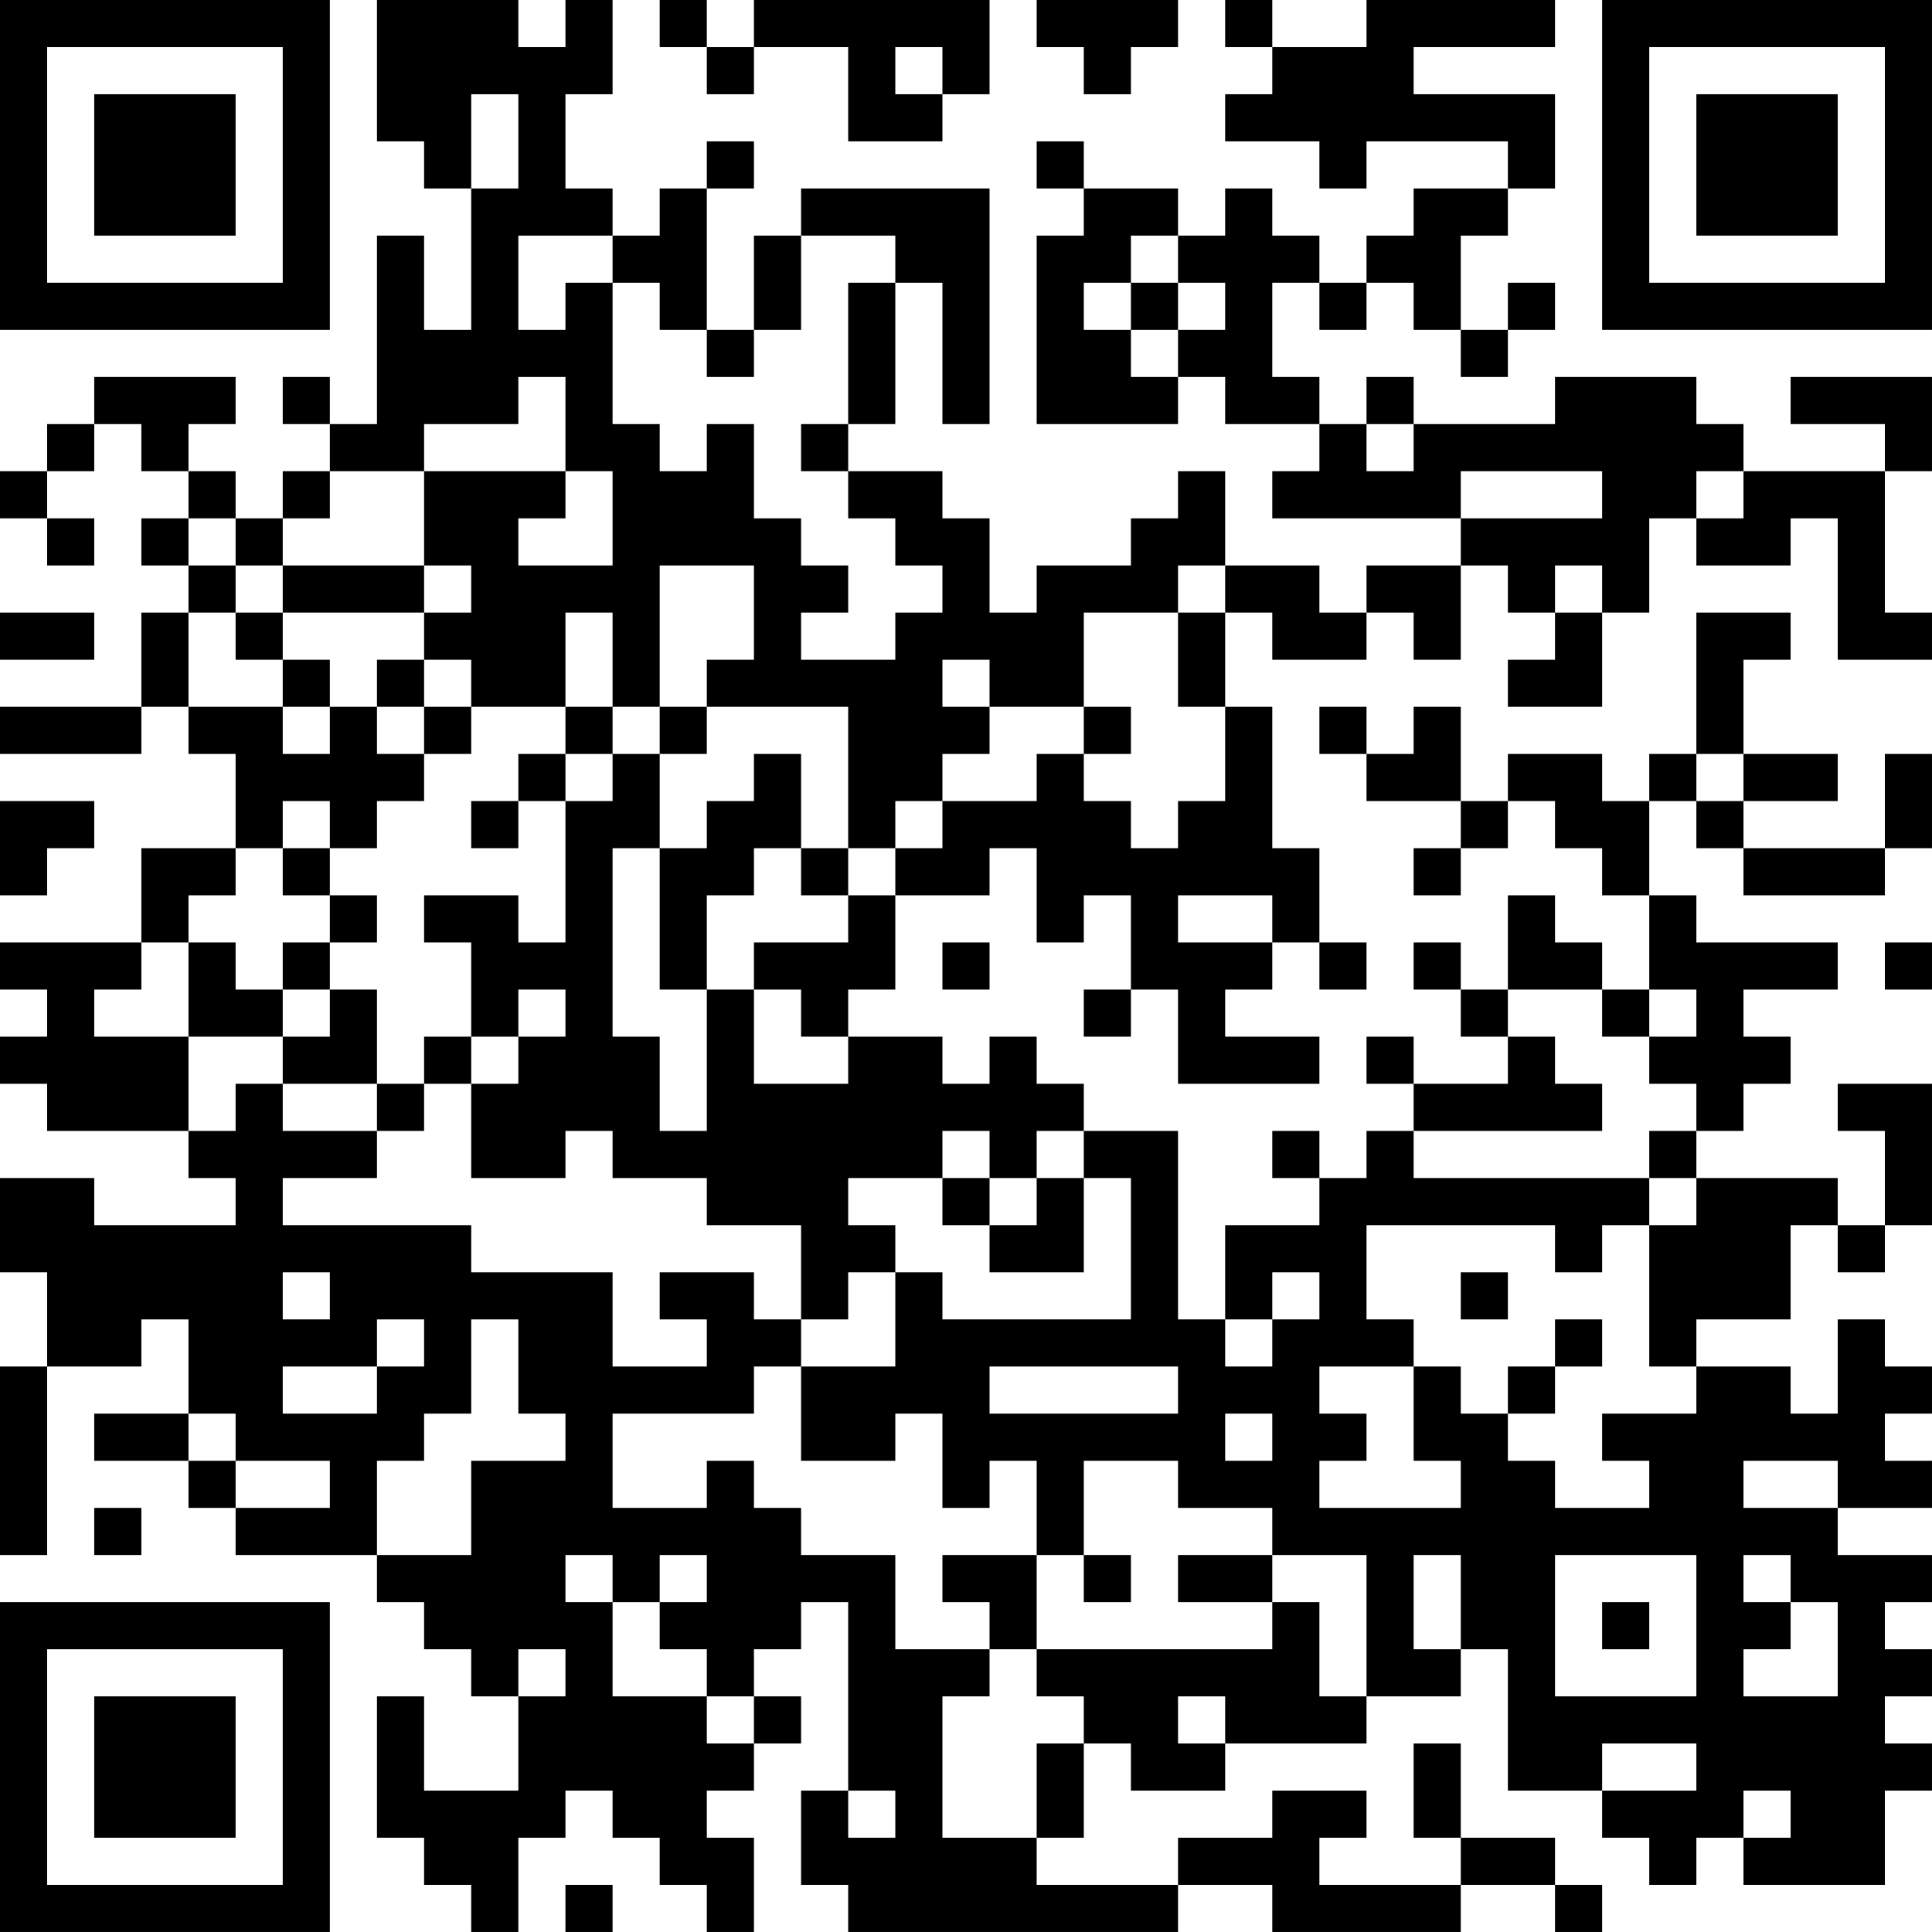 <?xml version="1.0" encoding="UTF-8"?>
<svg xmlns="http://www.w3.org/2000/svg" version="1.1" width="200" height="200" viewBox="0 0 200 200"><rect x="0" y="0" width="200" height="200" fill="#ffffff"/><g transform="scale(4.878)"><g transform="translate(0,0)"><path fill-rule="evenodd" d="M8 0L8 3L9 3L9 4L10 4L10 7L9 7L9 5L8 5L8 9L7 9L7 8L6 8L6 9L7 9L7 10L6 10L6 11L5 11L5 10L4 10L4 9L5 9L5 8L2 8L2 9L1 9L1 10L0 10L0 11L1 11L1 12L2 12L2 11L1 11L1 10L2 10L2 9L3 9L3 10L4 10L4 11L3 11L3 12L4 12L4 13L3 13L3 15L0 15L0 16L3 16L3 15L4 15L4 16L5 16L5 18L3 18L3 20L0 20L0 21L1 21L1 22L0 22L0 23L1 23L1 24L4 24L4 25L5 25L5 26L2 26L2 25L0 25L0 27L1 27L1 29L0 29L0 33L1 33L1 29L3 29L3 28L4 28L4 30L2 30L2 31L4 31L4 32L5 32L5 33L8 33L8 34L9 34L9 35L10 35L10 36L11 36L11 38L9 38L9 36L8 36L8 39L9 39L9 40L10 40L10 41L11 41L11 39L12 39L12 38L13 38L13 39L14 39L14 40L15 40L15 41L16 41L16 39L15 39L15 38L16 38L16 37L17 37L17 36L16 36L16 35L17 35L17 34L18 34L18 38L17 38L17 40L18 40L18 41L25 41L25 40L27 40L27 41L31 41L31 40L33 40L33 41L34 41L34 40L33 40L33 39L31 39L31 37L30 37L30 39L31 39L31 40L28 40L28 39L29 39L29 38L27 38L27 39L25 39L25 40L22 40L22 39L23 39L23 37L24 37L24 38L26 38L26 37L29 37L29 36L31 36L31 35L32 35L32 38L34 38L34 39L35 39L35 40L36 40L36 39L37 39L37 40L40 40L40 38L41 38L41 37L40 37L40 36L41 36L41 35L40 35L40 34L41 34L41 33L39 33L39 32L41 32L41 31L40 31L40 30L41 30L41 29L40 29L40 28L39 28L39 30L38 30L38 29L36 29L36 28L38 28L38 26L39 26L39 27L40 27L40 26L41 26L41 23L39 23L39 24L40 24L40 26L39 26L39 25L36 25L36 24L37 24L37 23L38 23L38 22L37 22L37 21L39 21L39 20L36 20L36 19L35 19L35 17L36 17L36 18L37 18L37 19L40 19L40 18L41 18L41 16L40 16L40 18L37 18L37 17L39 17L39 16L37 16L37 14L38 14L38 13L36 13L36 16L35 16L35 17L34 17L34 16L32 16L32 17L31 17L31 15L30 15L30 16L29 16L29 15L28 15L28 16L29 16L29 17L31 17L31 18L30 18L30 19L31 19L31 18L32 18L32 17L33 17L33 18L34 18L34 19L35 19L35 21L34 21L34 20L33 20L33 19L32 19L32 21L31 21L31 20L30 20L30 21L31 21L31 22L32 22L32 23L30 23L30 22L29 22L29 23L30 23L30 24L29 24L29 25L28 25L28 24L27 24L27 25L28 25L28 26L26 26L26 28L25 28L25 24L23 24L23 23L22 23L22 22L21 22L21 23L20 23L20 22L18 22L18 21L19 21L19 19L21 19L21 18L22 18L22 20L23 20L23 19L24 19L24 21L23 21L23 22L24 22L24 21L25 21L25 23L28 23L28 22L26 22L26 21L27 21L27 20L28 20L28 21L29 21L29 20L28 20L28 18L27 18L27 15L26 15L26 13L27 13L27 14L29 14L29 13L30 13L30 14L31 14L31 12L32 12L32 13L33 13L33 14L32 14L32 15L34 15L34 13L35 13L35 11L36 11L36 12L38 12L38 11L39 11L39 14L41 14L41 13L40 13L40 10L41 10L41 8L38 8L38 9L40 9L40 10L37 10L37 9L36 9L36 8L33 8L33 9L30 9L30 8L29 8L29 9L28 9L28 8L27 8L27 6L28 6L28 7L29 7L29 6L30 6L30 7L31 7L31 8L32 8L32 7L33 7L33 6L32 6L32 7L31 7L31 5L32 5L32 4L33 4L33 2L30 2L30 1L33 1L33 0L29 0L29 1L27 1L27 0L26 0L26 1L27 1L27 2L26 2L26 3L28 3L28 4L29 4L29 3L32 3L32 4L30 4L30 5L29 5L29 6L28 6L28 5L27 5L27 4L26 4L26 5L25 5L25 4L23 4L23 3L22 3L22 4L23 4L23 5L22 5L22 9L25 9L25 8L26 8L26 9L28 9L28 10L27 10L27 11L31 11L31 12L29 12L29 13L28 13L28 12L26 12L26 10L25 10L25 11L24 11L24 12L22 12L22 13L21 13L21 11L20 11L20 10L18 10L18 9L19 9L19 6L20 6L20 9L21 9L21 4L17 4L17 5L16 5L16 7L15 7L15 4L16 4L16 3L15 3L15 4L14 4L14 5L13 5L13 4L12 4L12 2L13 2L13 0L12 0L12 1L11 1L11 0ZM14 0L14 1L15 1L15 2L16 2L16 1L18 1L18 3L20 3L20 2L21 2L21 0L16 0L16 1L15 1L15 0ZM22 0L22 1L23 1L23 2L24 2L24 1L25 1L25 0ZM19 1L19 2L20 2L20 1ZM10 2L10 4L11 4L11 2ZM11 5L11 7L12 7L12 6L13 6L13 9L14 9L14 10L15 10L15 9L16 9L16 11L17 11L17 12L18 12L18 13L17 13L17 14L19 14L19 13L20 13L20 12L19 12L19 11L18 11L18 10L17 10L17 9L18 9L18 6L19 6L19 5L17 5L17 7L16 7L16 8L15 8L15 7L14 7L14 6L13 6L13 5ZM24 5L24 6L23 6L23 7L24 7L24 8L25 8L25 7L26 7L26 6L25 6L25 5ZM24 6L24 7L25 7L25 6ZM11 8L11 9L9 9L9 10L7 10L7 11L6 11L6 12L5 12L5 11L4 11L4 12L5 12L5 13L4 13L4 15L6 15L6 16L7 16L7 15L8 15L8 16L9 16L9 17L8 17L8 18L7 18L7 17L6 17L6 18L5 18L5 19L4 19L4 20L3 20L3 21L2 21L2 22L4 22L4 24L5 24L5 23L6 23L6 24L8 24L8 25L6 25L6 26L10 26L10 27L13 27L13 29L15 29L15 28L14 28L14 27L16 27L16 28L17 28L17 29L16 29L16 30L13 30L13 32L15 32L15 31L16 31L16 32L17 32L17 33L19 33L19 35L21 35L21 36L20 36L20 39L22 39L22 37L23 37L23 36L22 36L22 35L27 35L27 34L28 34L28 36L29 36L29 33L27 33L27 32L25 32L25 31L23 31L23 33L22 33L22 31L21 31L21 32L20 32L20 30L19 30L19 31L17 31L17 29L19 29L19 27L20 27L20 28L24 28L24 25L23 25L23 24L22 24L22 25L21 25L21 24L20 24L20 25L18 25L18 26L19 26L19 27L18 27L18 28L17 28L17 26L15 26L15 25L13 25L13 24L12 24L12 25L10 25L10 23L11 23L11 22L12 22L12 21L11 21L11 22L10 22L10 20L9 20L9 19L11 19L11 20L12 20L12 17L13 17L13 16L14 16L14 18L13 18L13 22L14 22L14 24L15 24L15 21L16 21L16 23L18 23L18 22L17 22L17 21L16 21L16 20L18 20L18 19L19 19L19 18L20 18L20 17L22 17L22 16L23 16L23 17L24 17L24 18L25 18L25 17L26 17L26 15L25 15L25 13L26 13L26 12L25 12L25 13L23 13L23 15L21 15L21 14L20 14L20 15L21 15L21 16L20 16L20 17L19 17L19 18L18 18L18 15L15 15L15 14L16 14L16 12L14 12L14 15L13 15L13 13L12 13L12 15L10 15L10 14L9 14L9 13L10 13L10 12L9 12L9 10L12 10L12 11L11 11L11 12L13 12L13 10L12 10L12 8ZM29 9L29 10L30 10L30 9ZM31 10L31 11L34 11L34 10ZM36 10L36 11L37 11L37 10ZM6 12L6 13L5 13L5 14L6 14L6 15L7 15L7 14L6 14L6 13L9 13L9 12ZM33 12L33 13L34 13L34 12ZM0 13L0 14L2 14L2 13ZM8 14L8 15L9 15L9 16L10 16L10 15L9 15L9 14ZM12 15L12 16L11 16L11 17L10 17L10 18L11 18L11 17L12 17L12 16L13 16L13 15ZM14 15L14 16L15 16L15 15ZM23 15L23 16L24 16L24 15ZM16 16L16 17L15 17L15 18L14 18L14 21L15 21L15 19L16 19L16 18L17 18L17 19L18 19L18 18L17 18L17 16ZM36 16L36 17L37 17L37 16ZM0 17L0 19L1 19L1 18L2 18L2 17ZM6 18L6 19L7 19L7 20L6 20L6 21L5 21L5 20L4 20L4 22L6 22L6 23L8 23L8 24L9 24L9 23L10 23L10 22L9 22L9 23L8 23L8 21L7 21L7 20L8 20L8 19L7 19L7 18ZM25 19L25 20L27 20L27 19ZM20 20L20 21L21 21L21 20ZM40 20L40 21L41 21L41 20ZM6 21L6 22L7 22L7 21ZM32 21L32 22L33 22L33 23L34 23L34 24L30 24L30 25L35 25L35 26L34 26L34 27L33 27L33 26L29 26L29 28L30 28L30 29L28 29L28 30L29 30L29 31L28 31L28 32L31 32L31 31L30 31L30 29L31 29L31 30L32 30L32 31L33 31L33 32L35 32L35 31L34 31L34 30L36 30L36 29L35 29L35 26L36 26L36 25L35 25L35 24L36 24L36 23L35 23L35 22L36 22L36 21L35 21L35 22L34 22L34 21ZM20 25L20 26L21 26L21 27L23 27L23 25L22 25L22 26L21 26L21 25ZM6 27L6 28L7 28L7 27ZM27 27L27 28L26 28L26 29L27 29L27 28L28 28L28 27ZM31 27L31 28L32 28L32 27ZM8 28L8 29L6 29L6 30L8 30L8 29L9 29L9 28ZM10 28L10 30L9 30L9 31L8 31L8 33L10 33L10 31L12 31L12 30L11 30L11 28ZM33 28L33 29L32 29L32 30L33 30L33 29L34 29L34 28ZM21 29L21 30L25 30L25 29ZM4 30L4 31L5 31L5 32L7 32L7 31L5 31L5 30ZM26 30L26 31L27 31L27 30ZM37 31L37 32L39 32L39 31ZM2 32L2 33L3 33L3 32ZM12 33L12 34L13 34L13 36L15 36L15 37L16 37L16 36L15 36L15 35L14 35L14 34L15 34L15 33L14 33L14 34L13 34L13 33ZM20 33L20 34L21 34L21 35L22 35L22 33ZM23 33L23 34L24 34L24 33ZM25 33L25 34L27 34L27 33ZM30 33L30 35L31 35L31 33ZM33 33L33 36L36 36L36 33ZM37 33L37 34L38 34L38 35L37 35L37 36L39 36L39 34L38 34L38 33ZM34 34L34 35L35 35L35 34ZM11 35L11 36L12 36L12 35ZM25 36L25 37L26 37L26 36ZM34 37L34 38L36 38L36 37ZM18 38L18 39L19 39L19 38ZM37 38L37 39L38 39L38 38ZM12 40L12 41L13 41L13 40ZM0 0L0 7L7 7L7 0ZM1 1L1 6L6 6L6 1ZM2 2L2 5L5 5L5 2ZM34 0L34 7L41 7L41 0ZM35 1L35 6L40 6L40 1ZM36 2L36 5L39 5L39 2ZM0 34L0 41L7 41L7 34ZM1 35L1 40L6 40L6 35ZM2 36L2 39L5 39L5 36Z" fill="#000000"/></g></g></svg>

